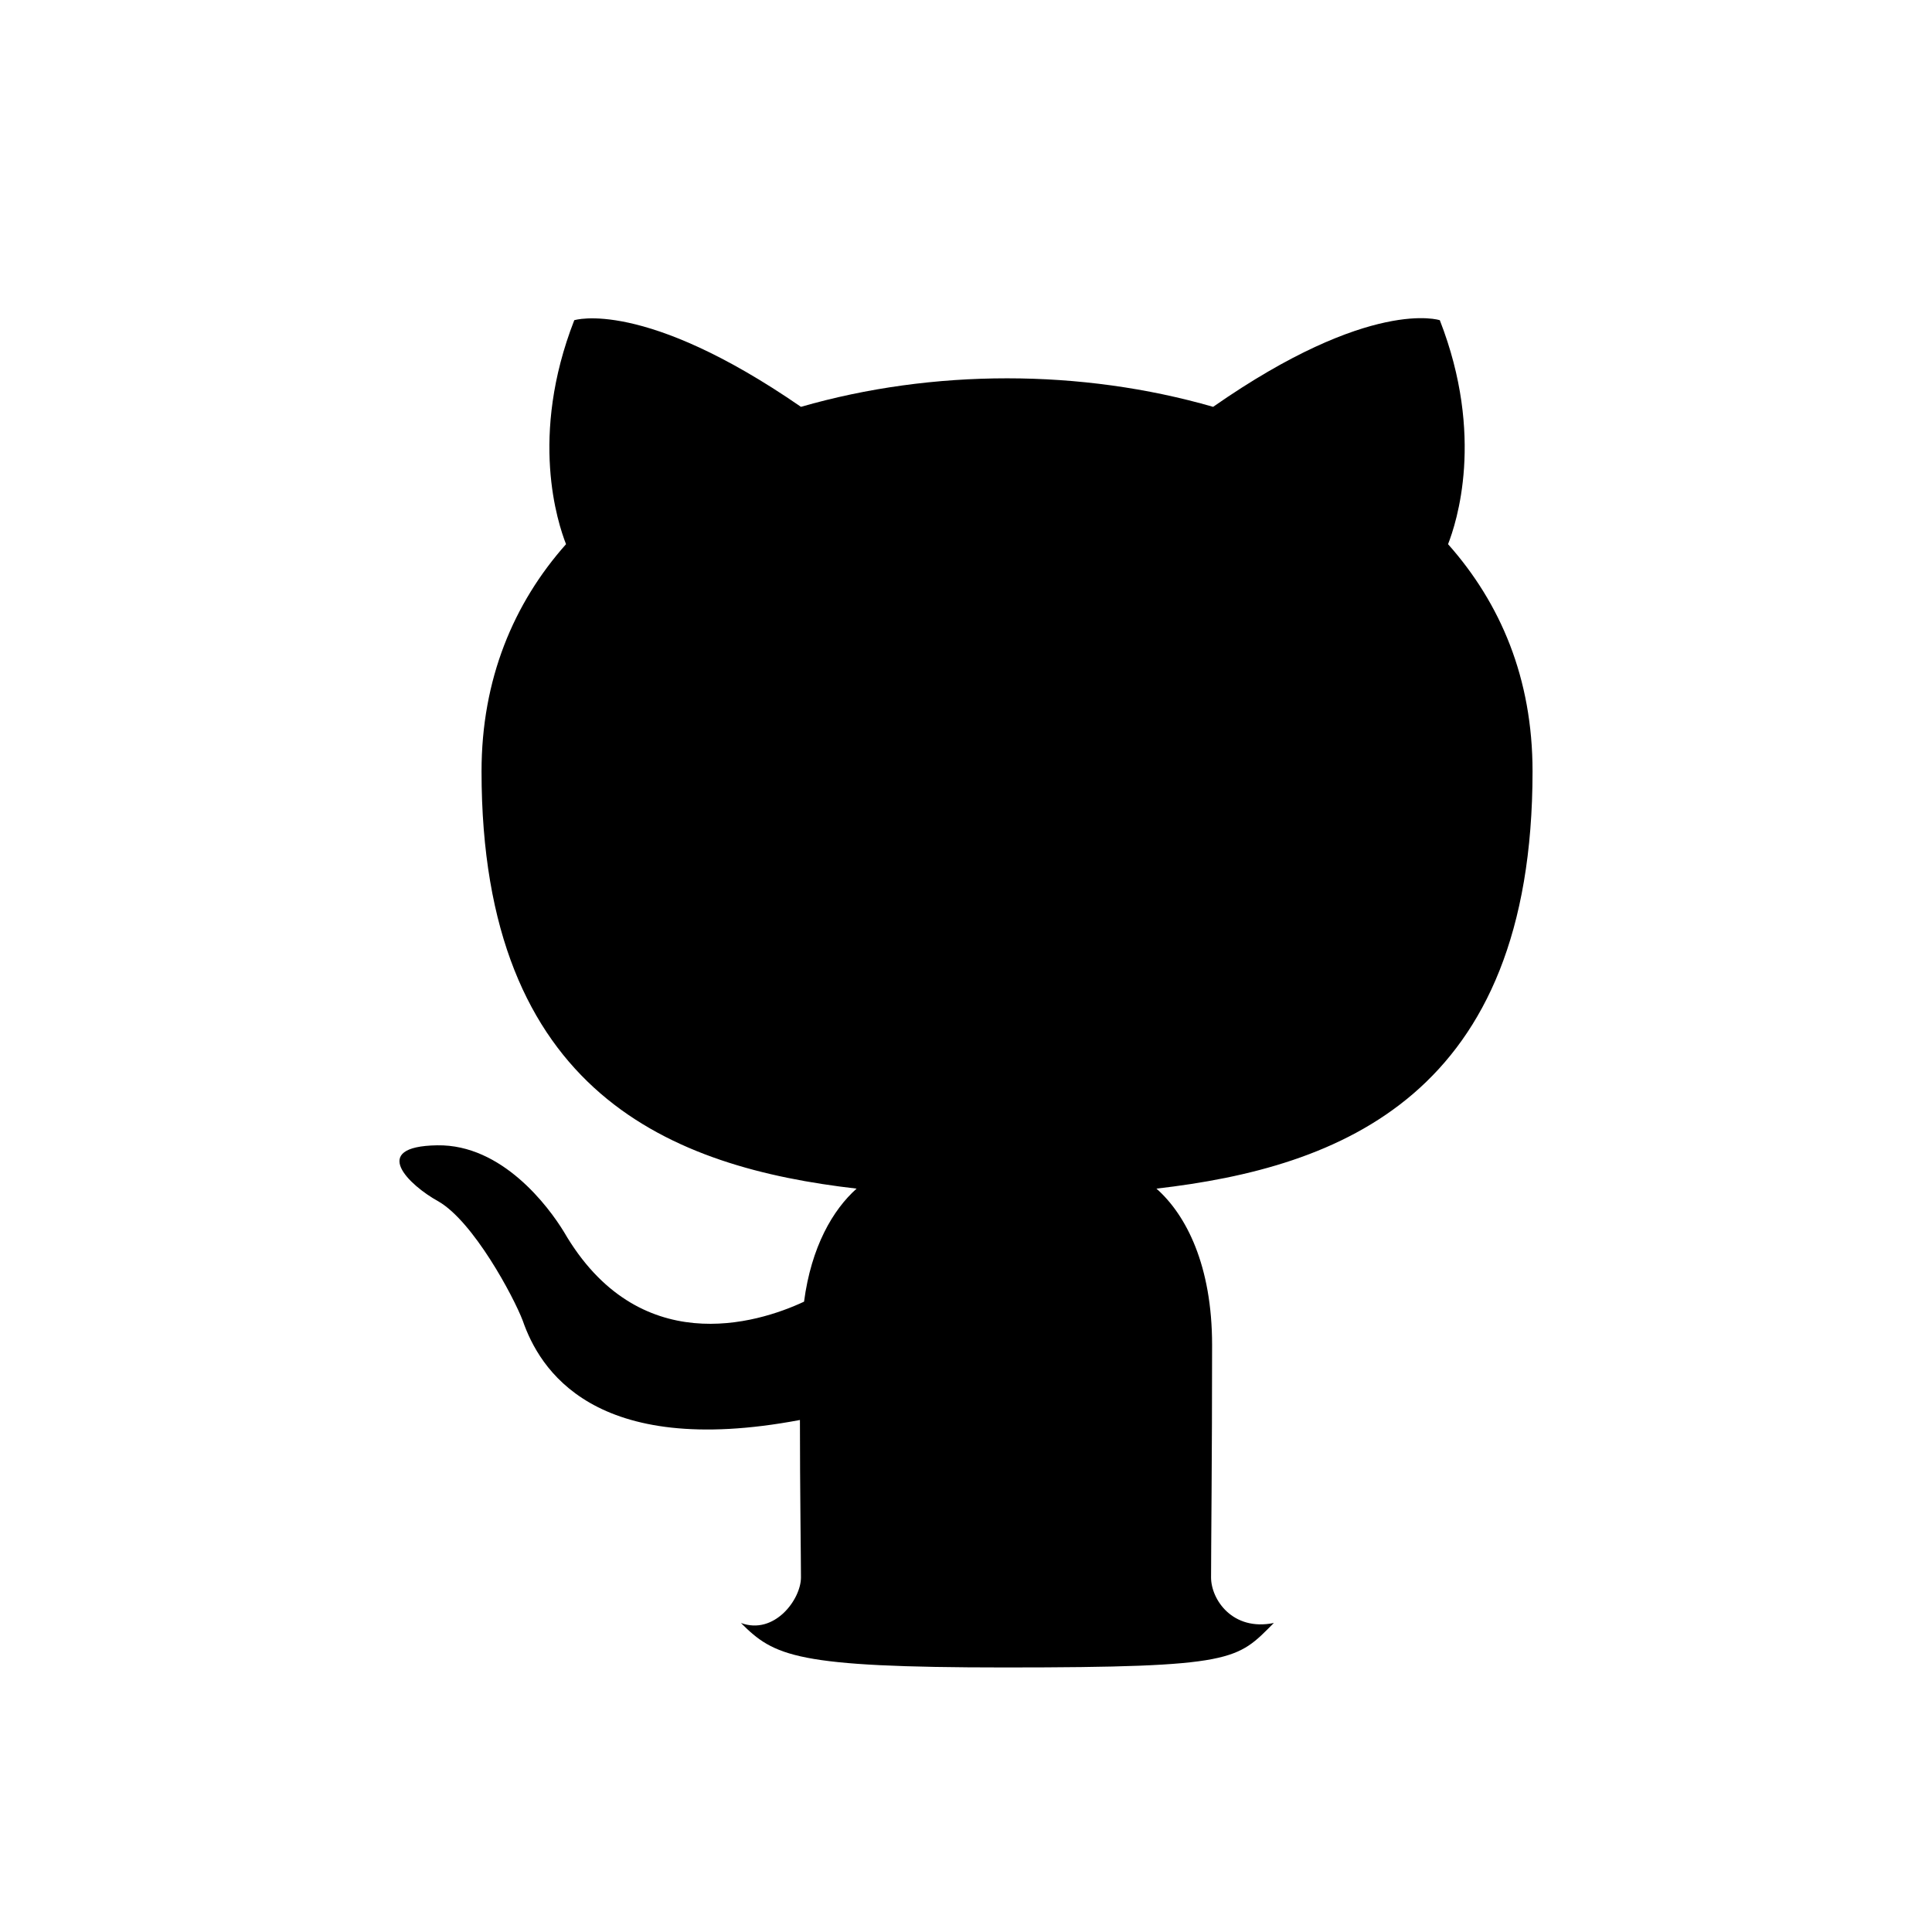 <?xml version="1.0" encoding="UTF-8" standalone="no"?><!-- Generator: Gravit.io --><svg xmlns="http://www.w3.org/2000/svg" xmlns:xlink="http://www.w3.org/1999/xlink" style="isolation:isolate" viewBox="255.118 236.7 340.157 340.157" width="340.157pt" height="340.157pt"><g><circle vector-effect="non-scaling-stroke" cx="425.197" cy="406.779" r="170.079" fill="none"/><path d=" M 432.06 530.281 C 395.209 530.281 391.43 528.307 385.572 522.449 C 391.43 524.622 396.139 518.331 396.139 514.425 C 396.139 510.891 395.958 499.172 395.958 486.71 C 359.493 493.592 350.059 477.596 347.156 469.225 C 345.524 464.947 338.448 451.741 332.28 448.207 C 327.201 445.417 319.944 438.534 332.099 438.348 C 343.528 438.162 351.692 449.137 354.413 453.601 C 367.475 476.108 388.338 469.784 396.683 465.877 C 397.953 456.205 401.763 449.695 405.936 445.975 C 373.643 442.255 339.9 429.42 339.9 372.502 C 339.9 356.32 345.524 342.927 354.776 332.511 C 353.325 328.791 348.245 313.538 356.227 293.078 C 356.227 293.078 368.382 289.172 396.139 308.33 C 407.75 304.982 420.086 303.308 432.423 303.308 C 444.759 303.308 457.095 304.982 468.706 308.33 C 496.463 288.986 508.618 293.078 508.618 293.078 C 516.6 313.538 511.521 328.791 510.069 332.511 C 519.321 342.927 524.945 356.134 524.945 372.502 C 524.945 429.606 491.02 442.255 458.728 445.975 C 463.989 450.625 468.525 459.553 468.525 473.504 C 468.525 493.406 468.343 509.403 468.343 514.425 C 468.343 518.331 472.142 523.937 479.398 522.449 C 472.879 528.969 472.69 530.281 432.06 530.281 Z " fill="rgb(0,0,0)"/></g></svg>